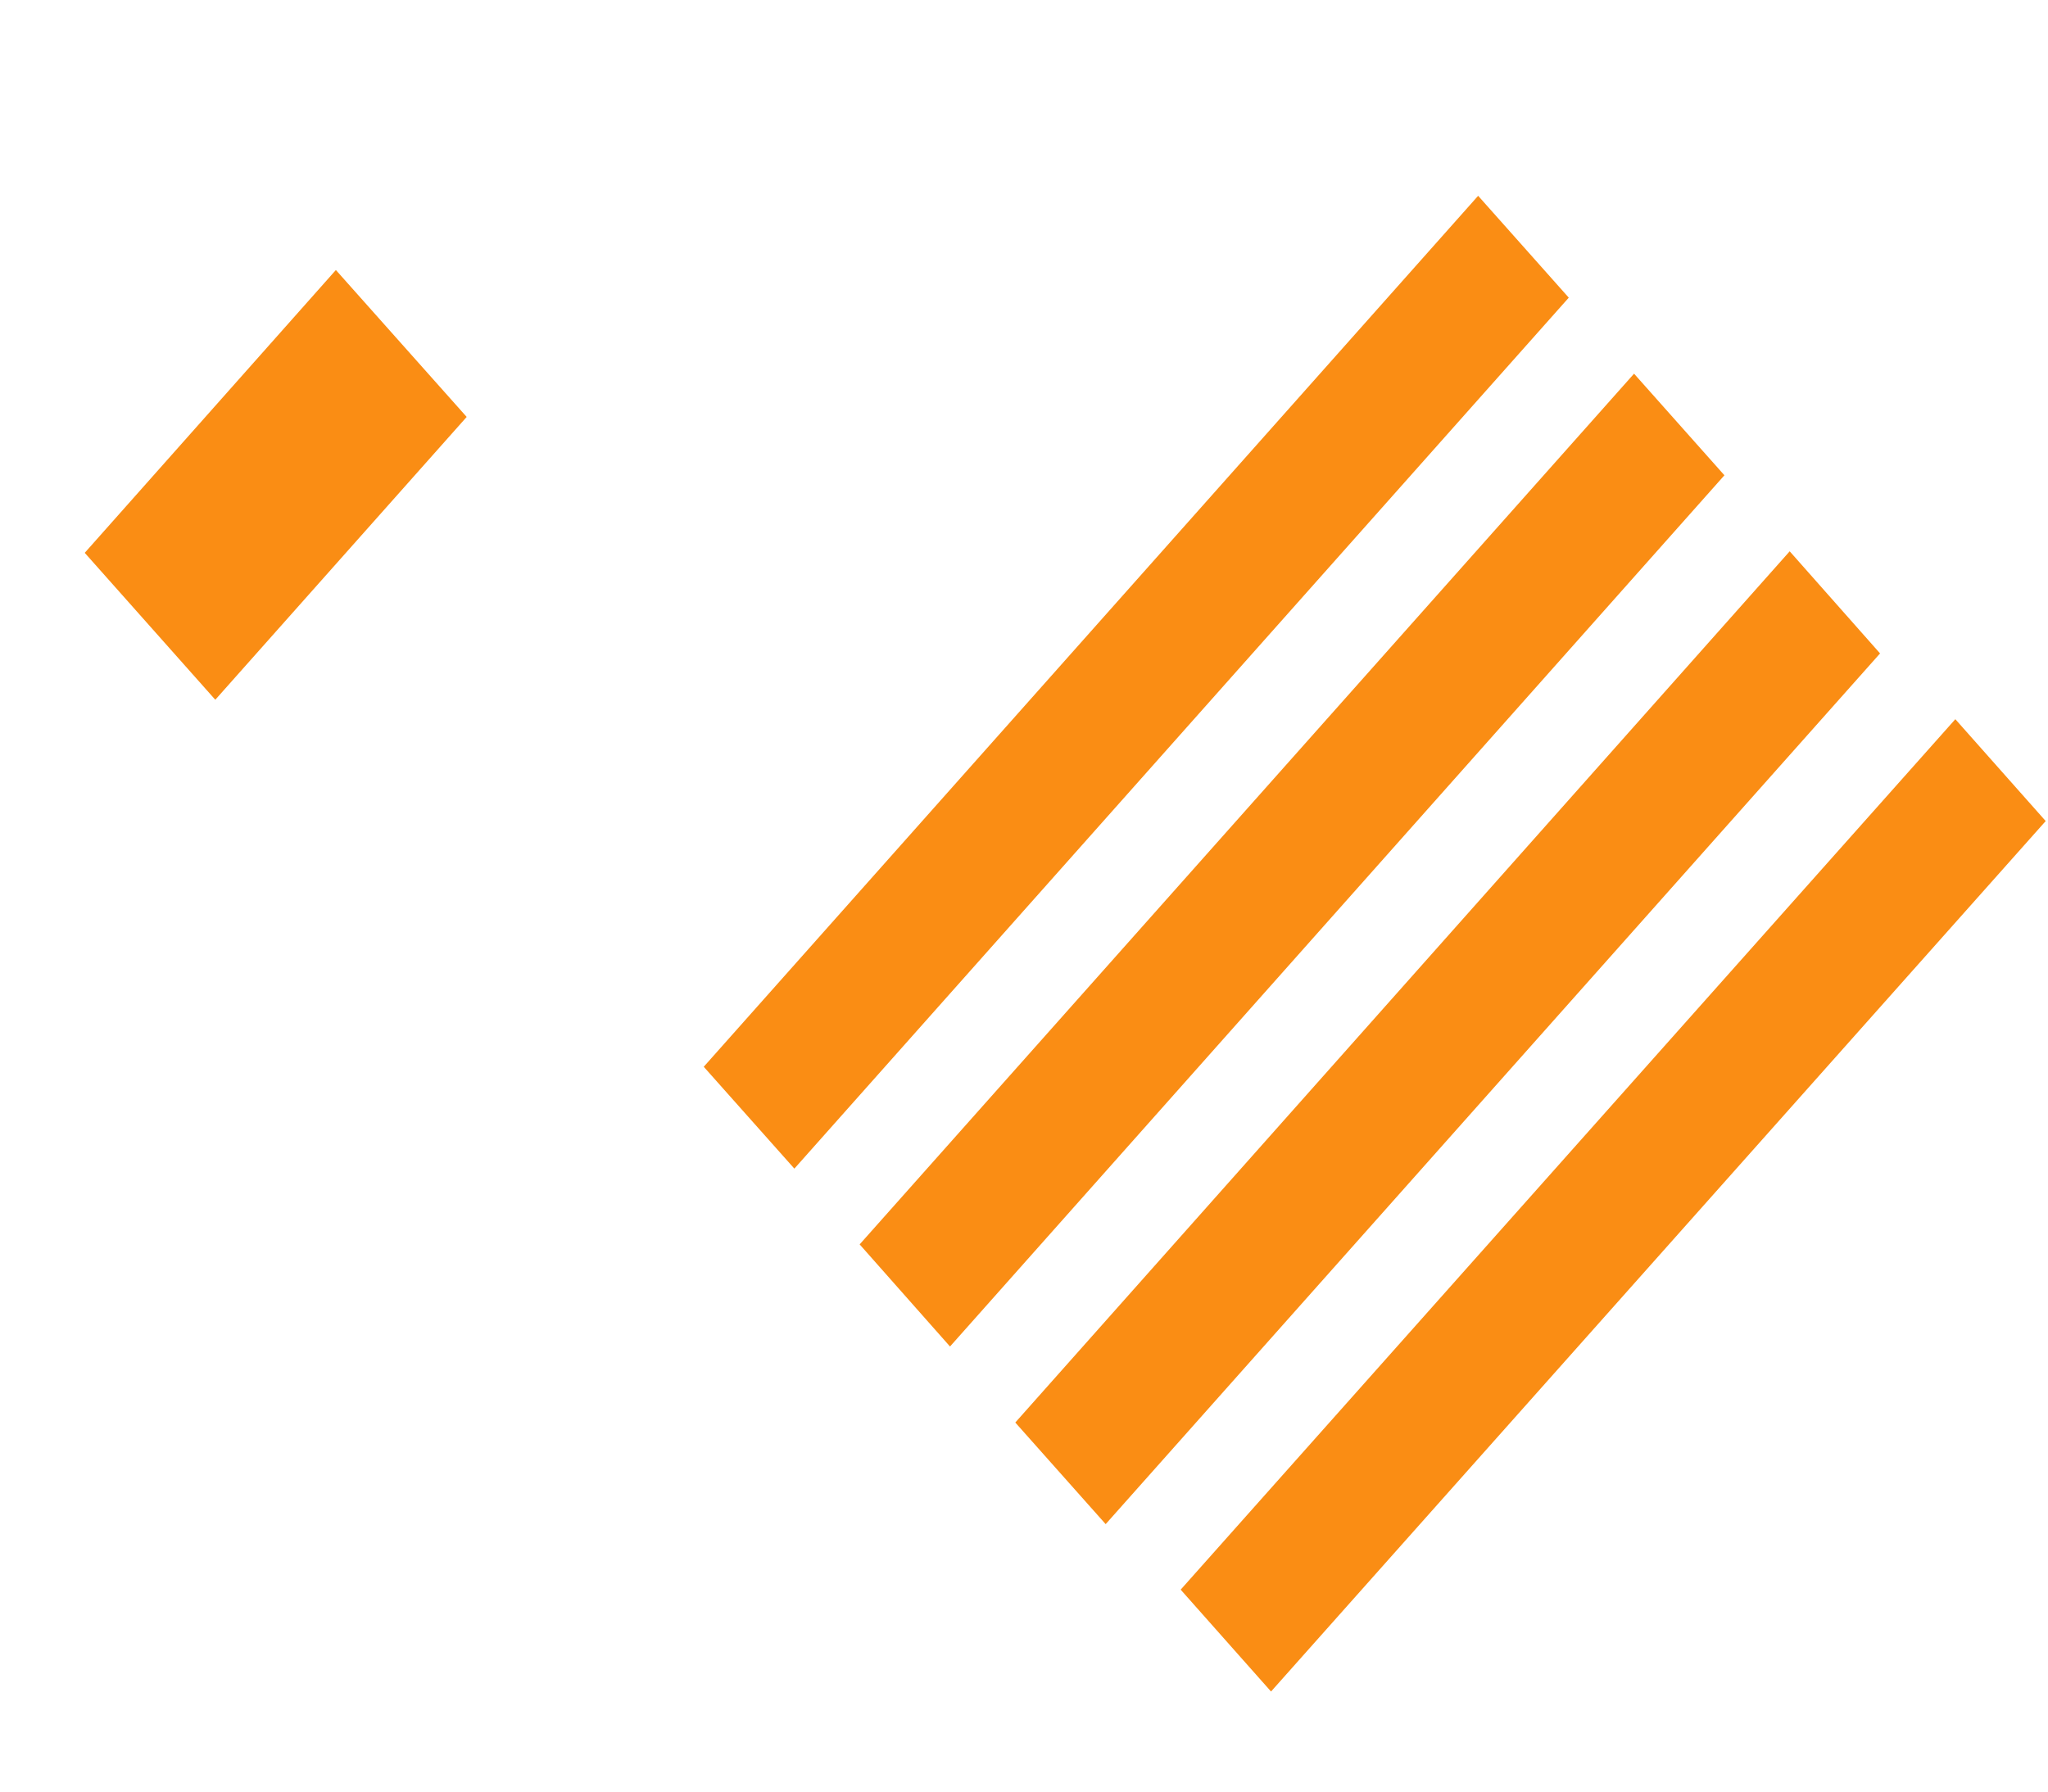 ﻿<?xml version="1.0" encoding="utf-8"?>
<svg version="1.1" xmlns:xlink="http://www.w3.org/1999/xlink" width="8px" height="7px" xmlns="http://www.w3.org/2000/svg">
  <g transform="matrix(1 0 0 1 -2 -11 )">
    <path d="M 0.841 2.734  L 0.331 2.16  L 1.312 1.055  L 1.823 1.629  L 0.841 2.734  Z M 3.711 5.261  L 3.358 4.862  L 6.383 1.46  L 6.736 1.857  L 3.711 5.261  Z M 4.319 5.955  L 3.966 5.558  L 6.991 2.154  L 7.344 2.553  L 4.319 5.955  Z M 3.103 4.566  L 2.749 4.168  L 5.774 0.765  L 6.128 1.163  L 3.103 4.566  Z M 4.965 6.609  L 4.612 6.211  L 7.638 2.81  L 7.991 3.208  L 4.965 6.609  Z " fill-rule="nonzero" fill="#fa8d14" stroke="none" transform="matrix(1 0 0 1 2 11 )" />
  </g>
</svg>